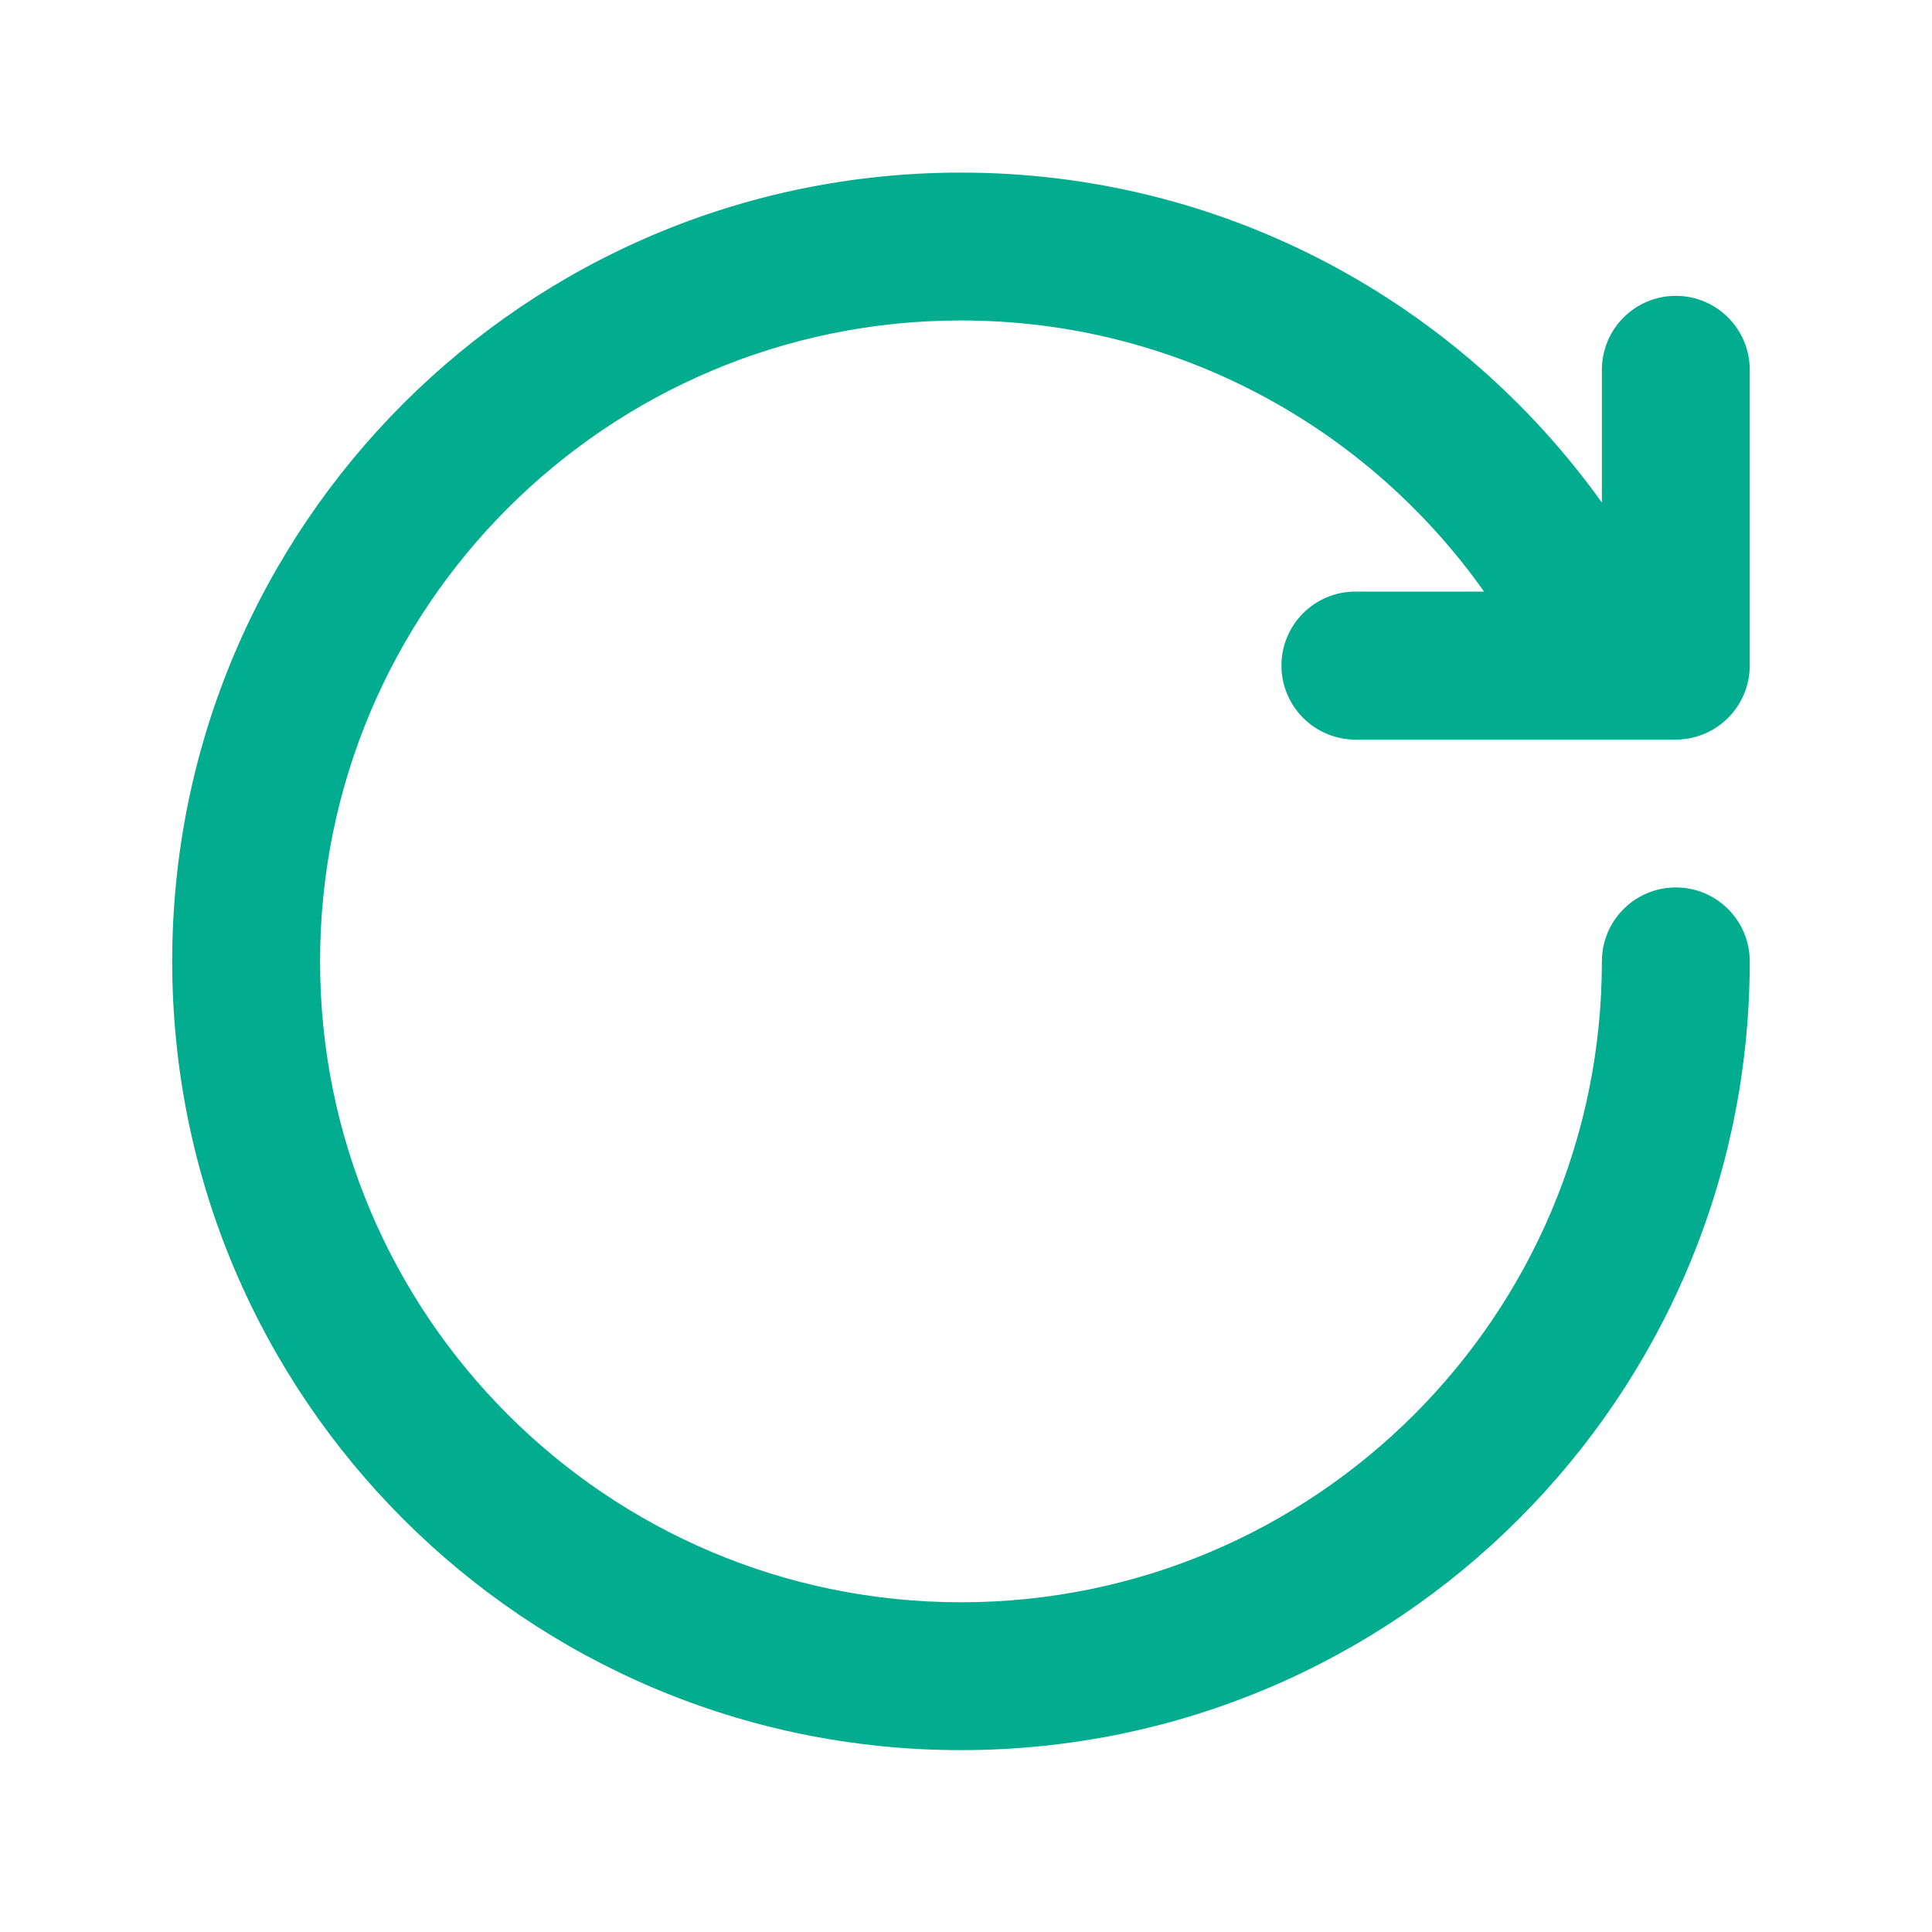 <svg width="15" height="15" viewBox="0 0 15 15" fill="none" xmlns="http://www.w3.org/2000/svg">
<path d="M13.011 5.742H10.523C10.206 5.742 9.949 5.484 9.949 5.167C9.949 4.851 10.206 4.593 10.523 4.593H11.522C10.621 3.32 9.139 2.488 7.461 2.488C4.713 2.488 2.485 4.716 2.485 7.464C2.485 10.212 4.713 12.44 7.461 12.44C10.209 12.44 12.437 10.212 12.437 7.464C12.437 7.147 12.694 6.89 13.011 6.89C13.328 6.89 13.585 7.147 13.585 7.464C13.585 10.846 10.843 13.588 7.461 13.588C4.079 13.588 1.337 10.846 1.337 7.464C1.337 4.082 4.079 1.34 7.461 1.34C9.514 1.34 11.327 2.352 12.437 3.902V2.871C12.437 2.554 12.694 2.297 13.011 2.297C13.328 2.297 13.585 2.554 13.585 2.871V5.167C13.585 5.484 13.328 5.742 13.011 5.742Z" fill="#02AD8F"/>
</svg>

